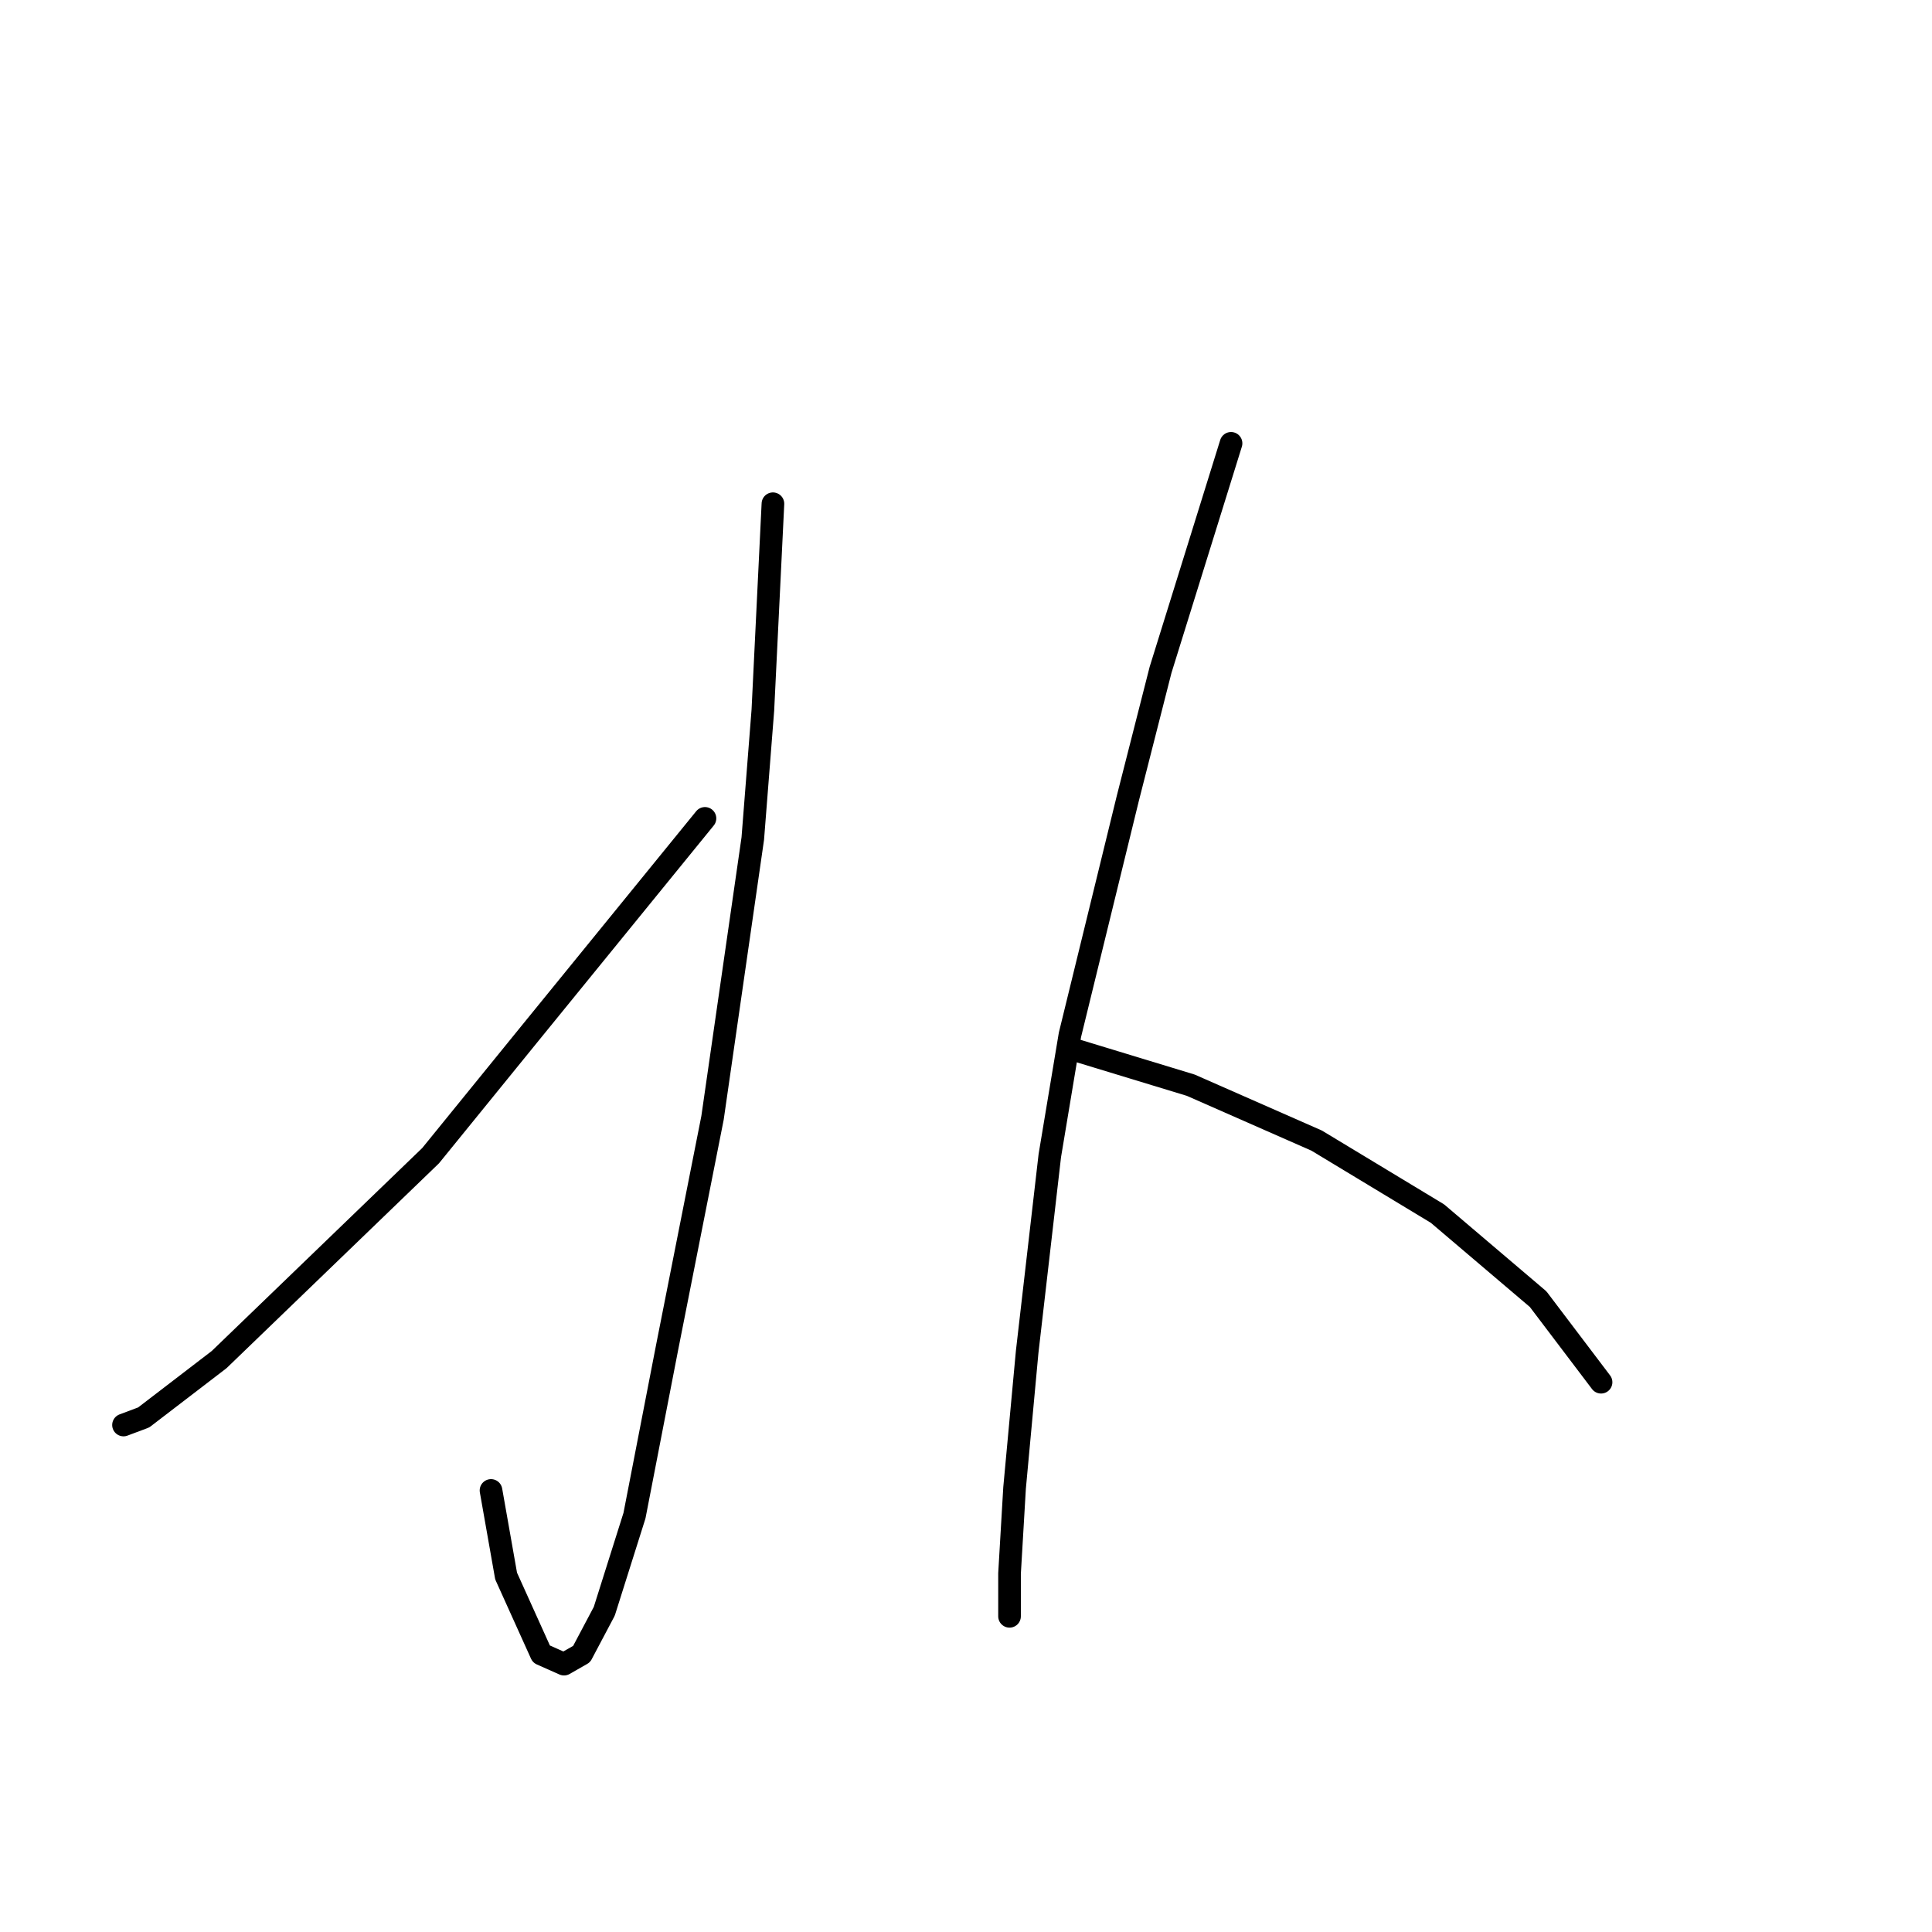 <?xml version="1.0" standalone="no"?>
    <svg width="256" height="256" xmlns="http://www.w3.org/2000/svg" version="1.1">
    <polyline stroke="black" stroke-width="3" stroke-linecap="round" fill="transparent" stroke-linejoin="round" points="102.417 66.749 101.75 80.424 101.083 94.099 99.748 111.109 94.412 148.131 88.408 178.482 84.072 200.829 80.07 213.503 77.068 219.173 74.734 220.507 71.732 219.173 67.062 208.833 65.061 197.493 65.061 197.493 " />
        <polyline stroke="black" stroke-width="3" stroke-linecap="round" fill="transparent" stroke-linejoin="round" points="93.411 108.44 81.738 122.782 70.064 137.124 57.056 153.134 29.04 180.15 19.034 187.821 16.366 188.821 16.366 188.821 " />
        <polyline stroke="black" stroke-width="3" stroke-linecap="round" fill="transparent" stroke-linejoin="round" points="163.119 58.744 158.45 73.753 153.78 88.762 149.445 105.772 141.773 137.124 139.105 153.134 136.103 179.149 134.436 197.16 133.769 208.5 133.769 214.17 133.769 214.17 " />
        <polyline stroke="black" stroke-width="3" stroke-linecap="round" fill="transparent" stroke-linejoin="round" points="142.44 139.125 150.112 141.46 157.783 143.795 174.459 151.132 190.469 160.805 203.81 172.145 212.148 183.151 212.148 183.151 " />
        </svg>
